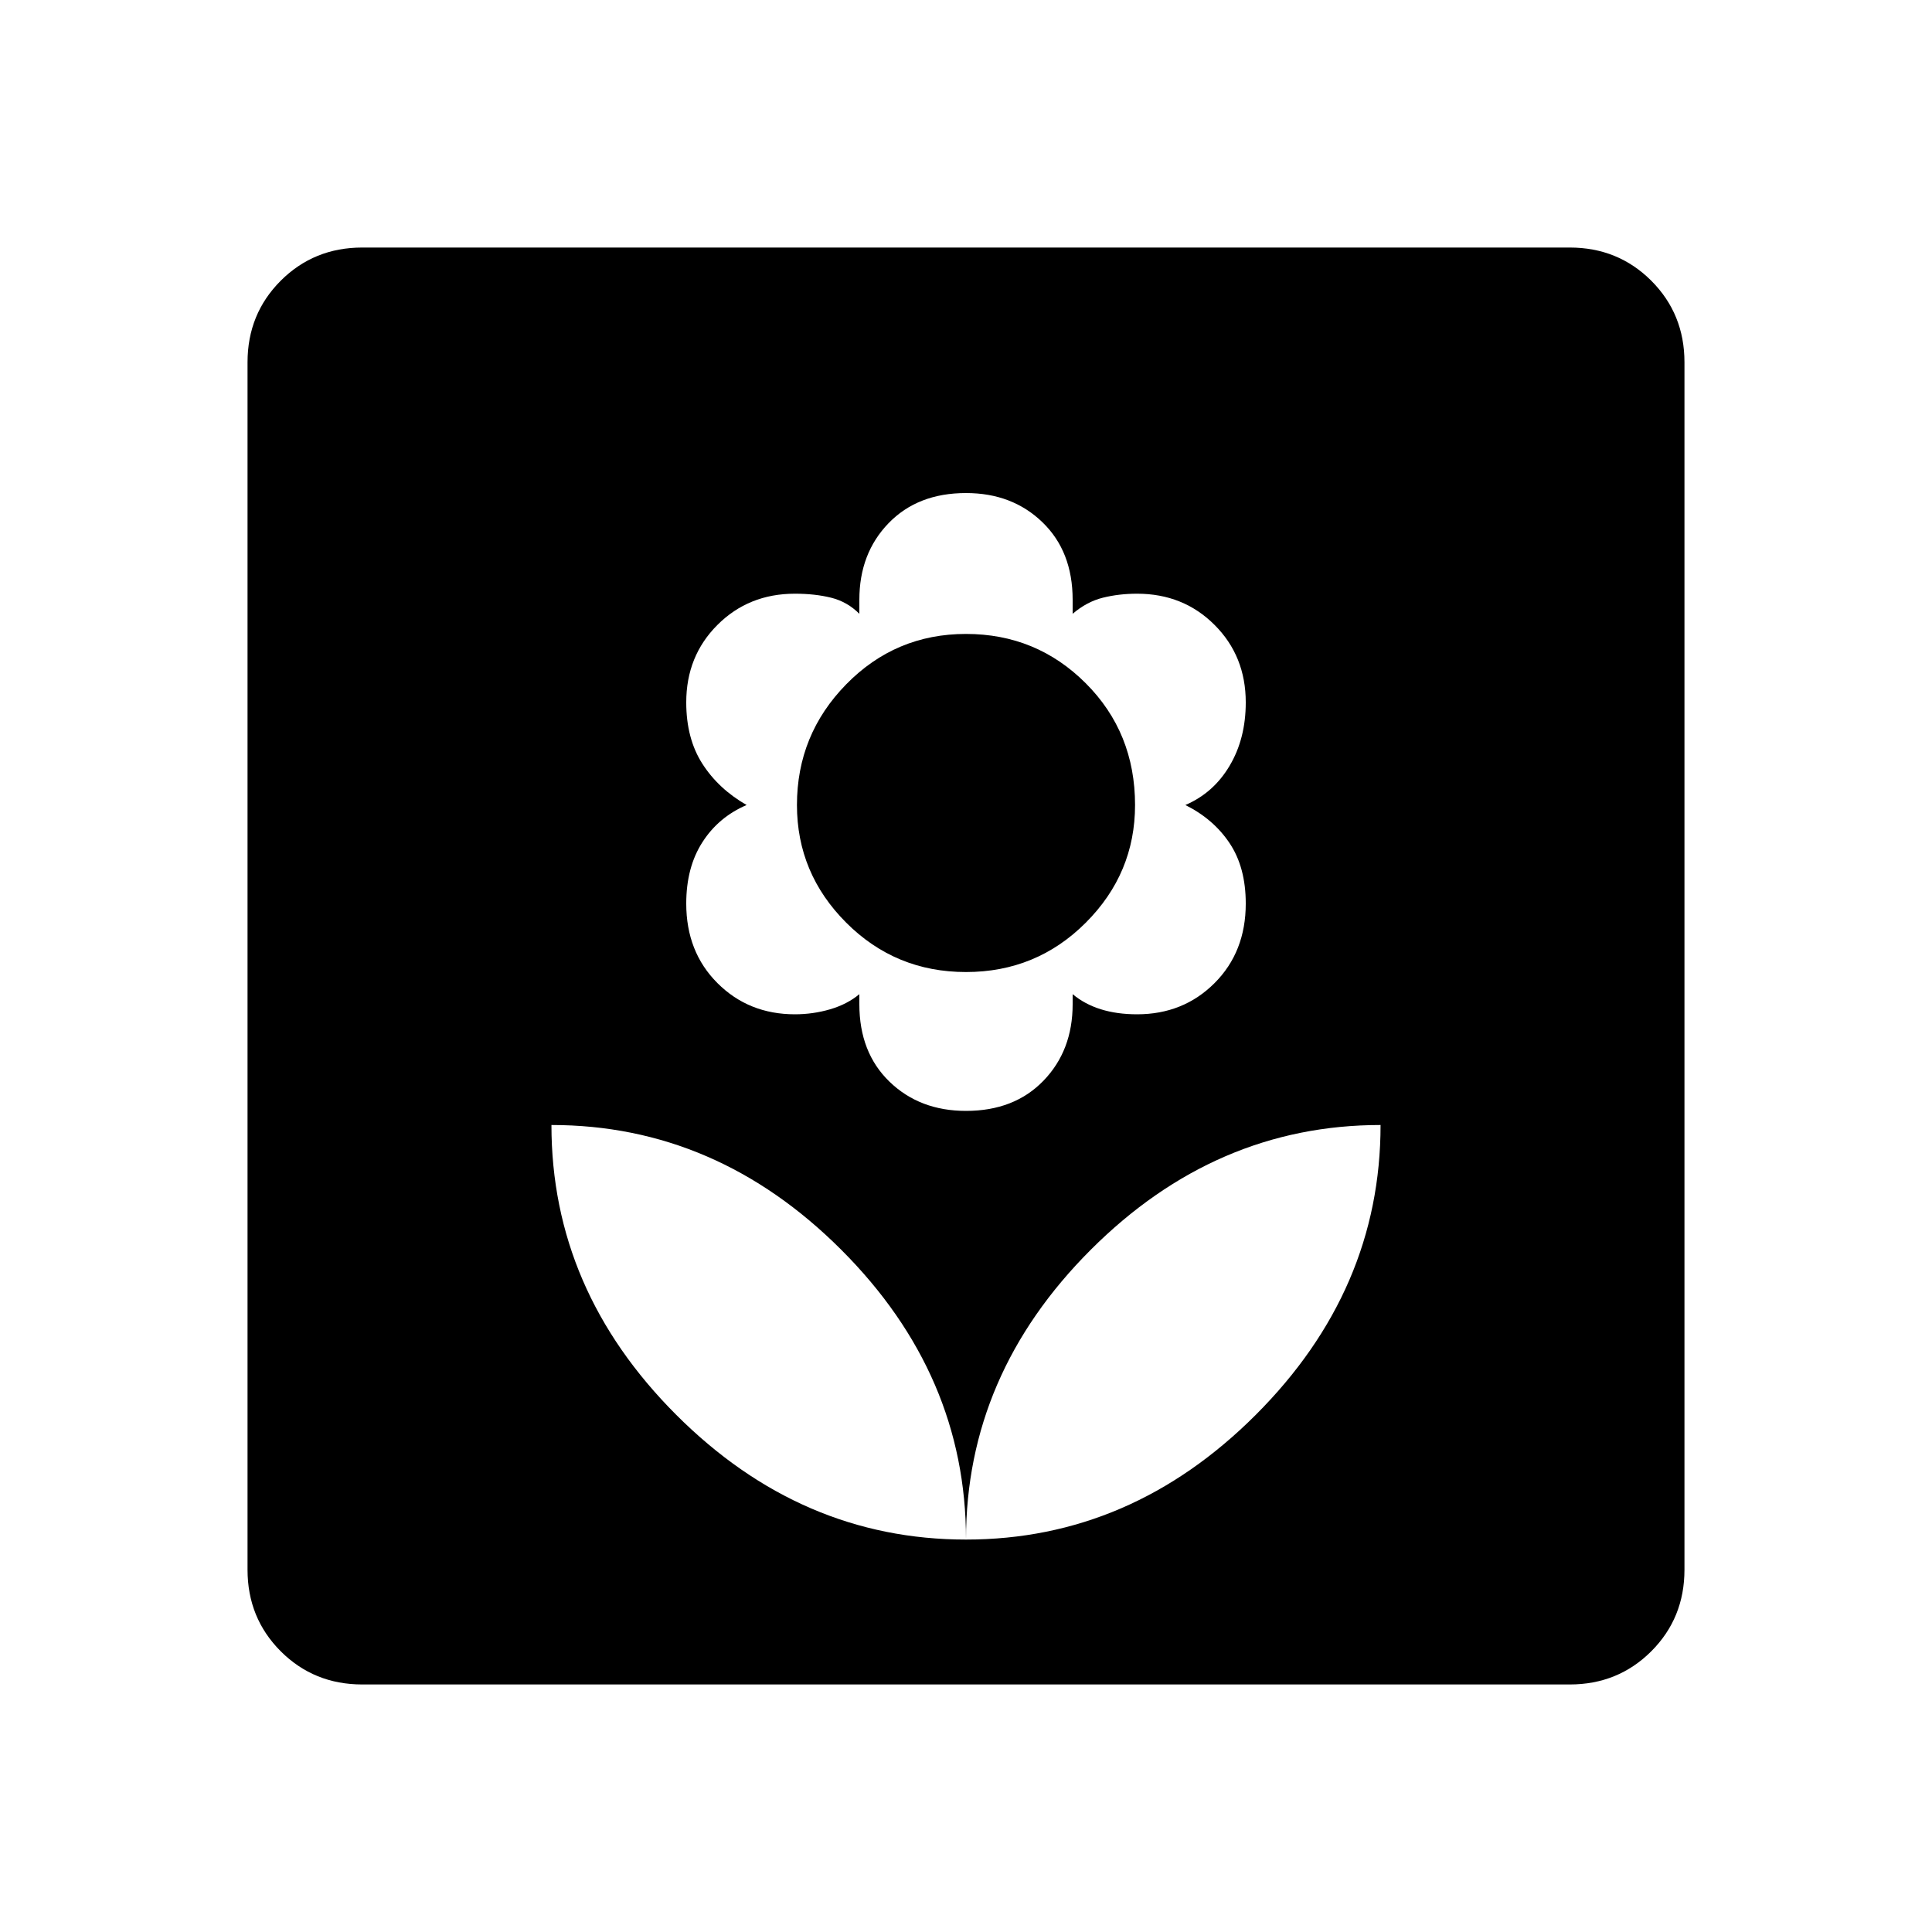 <svg xmlns="http://www.w3.org/2000/svg" height="40" width="40"><path d="M20 31.875Q23.417 31.875 26 29.292Q28.583 26.708 28.583 23.292Q25.167 23.292 22.583 25.875Q20 28.458 20 31.875ZM20 31.875Q20 28.458 17.417 25.875Q14.833 23.292 11.417 23.292Q11.417 26.708 14 29.292Q16.583 31.875 20 31.875ZM20 23Q21 23 21.604 22.375Q22.208 21.75 22.208 20.792V20.583Q22.458 20.792 22.792 20.896Q23.125 21 23.542 21Q24.5 21 25.146 20.354Q25.792 19.708 25.792 18.708Q25.792 17.958 25.458 17.458Q25.125 16.958 24.542 16.667Q25.125 16.417 25.458 15.854Q25.792 15.292 25.792 14.542Q25.792 13.583 25.146 12.938Q24.5 12.292 23.542 12.292Q23.167 12.292 22.833 12.375Q22.5 12.458 22.208 12.708V12.417Q22.208 11.417 21.583 10.813Q20.958 10.208 20 10.208Q19 10.208 18.396 10.833Q17.792 11.458 17.792 12.417V12.708Q17.542 12.458 17.208 12.375Q16.875 12.292 16.458 12.292Q15.5 12.292 14.854 12.938Q14.208 13.583 14.208 14.542Q14.208 15.292 14.542 15.813Q14.875 16.333 15.458 16.667Q14.875 16.917 14.542 17.438Q14.208 17.958 14.208 18.708Q14.208 19.708 14.854 20.354Q15.5 21 16.458 21Q16.833 21 17.188 20.896Q17.542 20.792 17.792 20.583V20.792Q17.792 21.792 18.417 22.396Q19.042 23 20 23ZM20 20.125Q18.542 20.125 17.521 19.104Q16.5 18.083 16.5 16.667Q16.5 15.208 17.521 14.167Q18.542 13.125 20 13.125Q21.458 13.125 22.479 14.146Q23.5 15.167 23.5 16.667Q23.5 18.083 22.479 19.104Q21.458 20.125 20 20.125ZM7.5 34.875Q6.5 34.875 5.812 34.188Q5.125 33.5 5.125 32.5V7.5Q5.125 6.5 5.812 5.812Q6.5 5.125 7.5 5.125H32.5Q33.5 5.125 34.188 5.812Q34.875 6.5 34.875 7.5V32.5Q34.875 33.5 34.188 34.188Q33.5 34.875 32.5 34.875Z"/></svg>